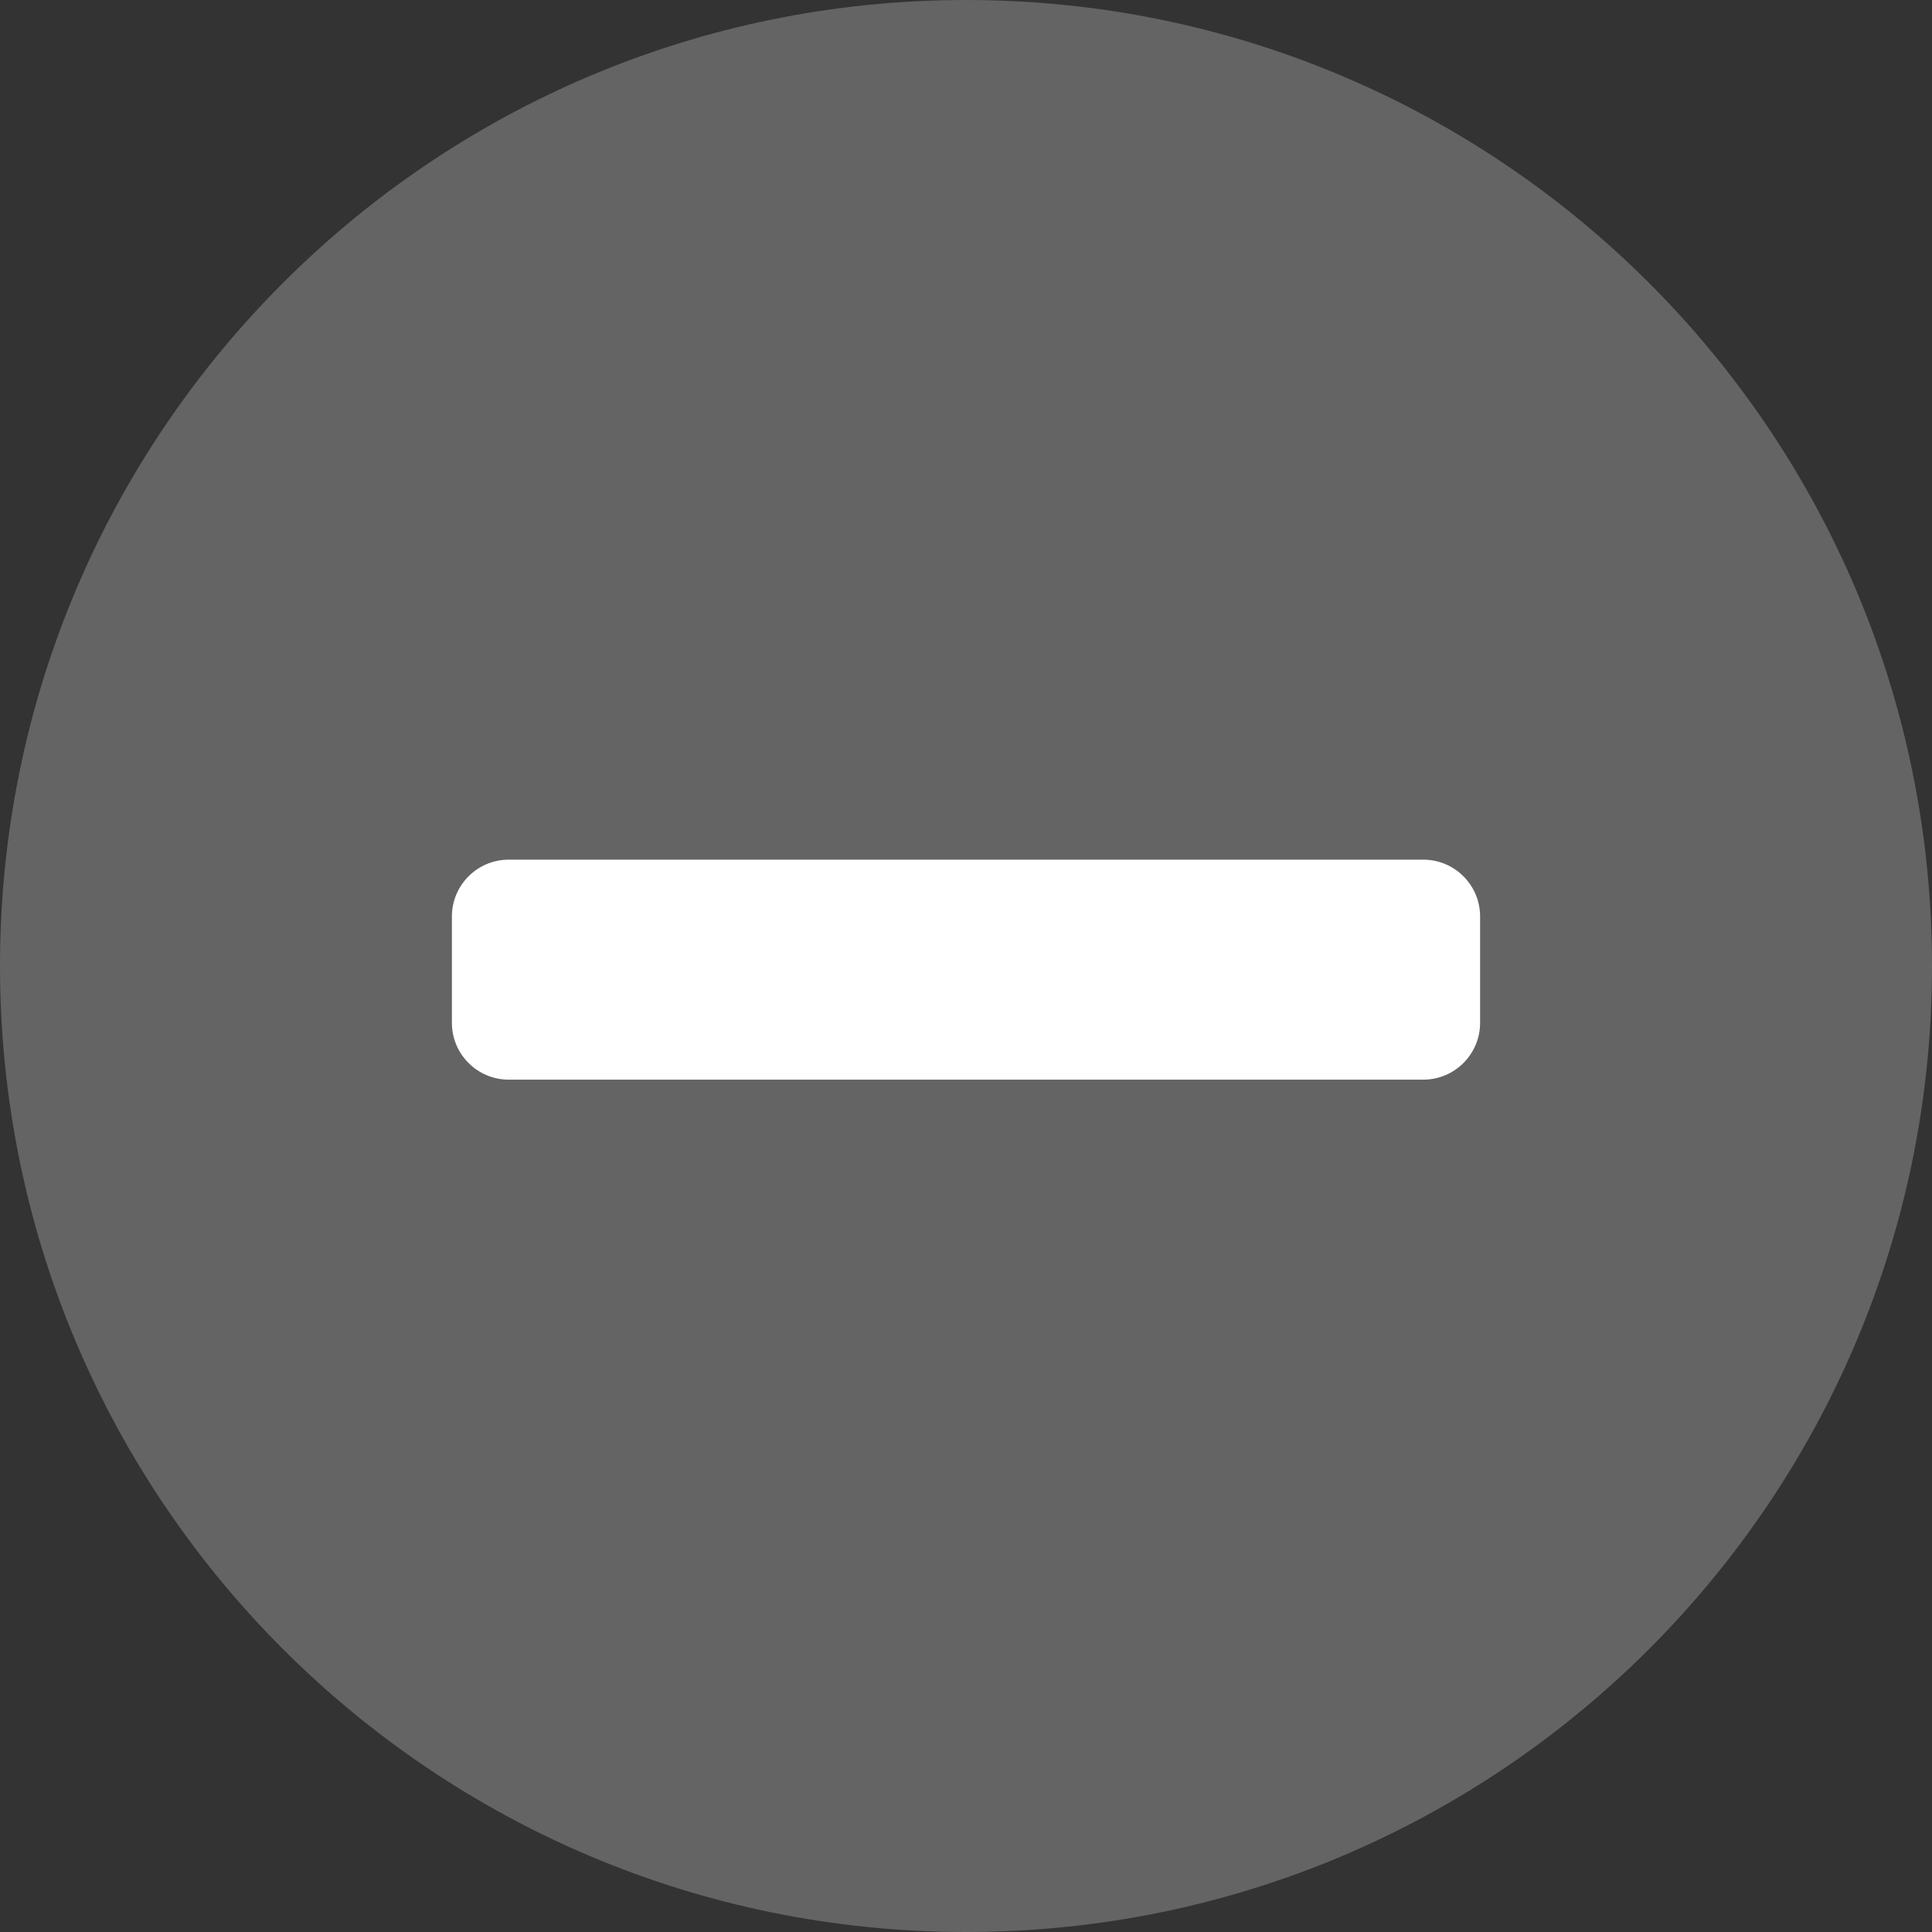 <?xml version="1.0" encoding="UTF-8" standalone="no"?>
<svg width="51px" height="51px" version="1.1" xmlns="http://www.w3.org/2000/svg" xmlns:xlink="http://www.w3.org/1999/xlink" xmlns:sketch="http://www.bohemiancoding.com/sketch/ns">
    <rect width="100%" height="100%" fill="#333333" stroke="none"/>
    <title>list-remove</title>
    <description>Created with Sketch (http://www.bohemiancoding.com/sketch)</description>
    <defs></defs>
    <g id="Page 1" fill="rgb(223,223,223)" fill-rule="evenodd">
        <path d="M25.5,51 C39.583,51 51,39.583 51,25.5 C51,11.417 39.583,0 25.5,0 C11.417,0 0,11.417 0,25.5 C0,39.583 11.417,51 25.5,51 Z M25.5,51" id="Oval 1" fill="rgb(100,100,100)"></path>
        <path d="M37.571,22.693 L13.429,22.693 C12.601,22.693 11.929,23.365 11.929,24.193 L11.929,27 C11.929,27.828 12.601,28.5 13.429,28.5 L37.571,28.5 C38.399,28.5 39.071,27.828 39.071,27 L39.071,24.193 C39.071,23.365 38.399,22.693 37.571,22.693 L37.571,22.693 L37.571,22.693" id="Shape" fill="rgb(255,255,255)"></path>
    </g>
</svg>